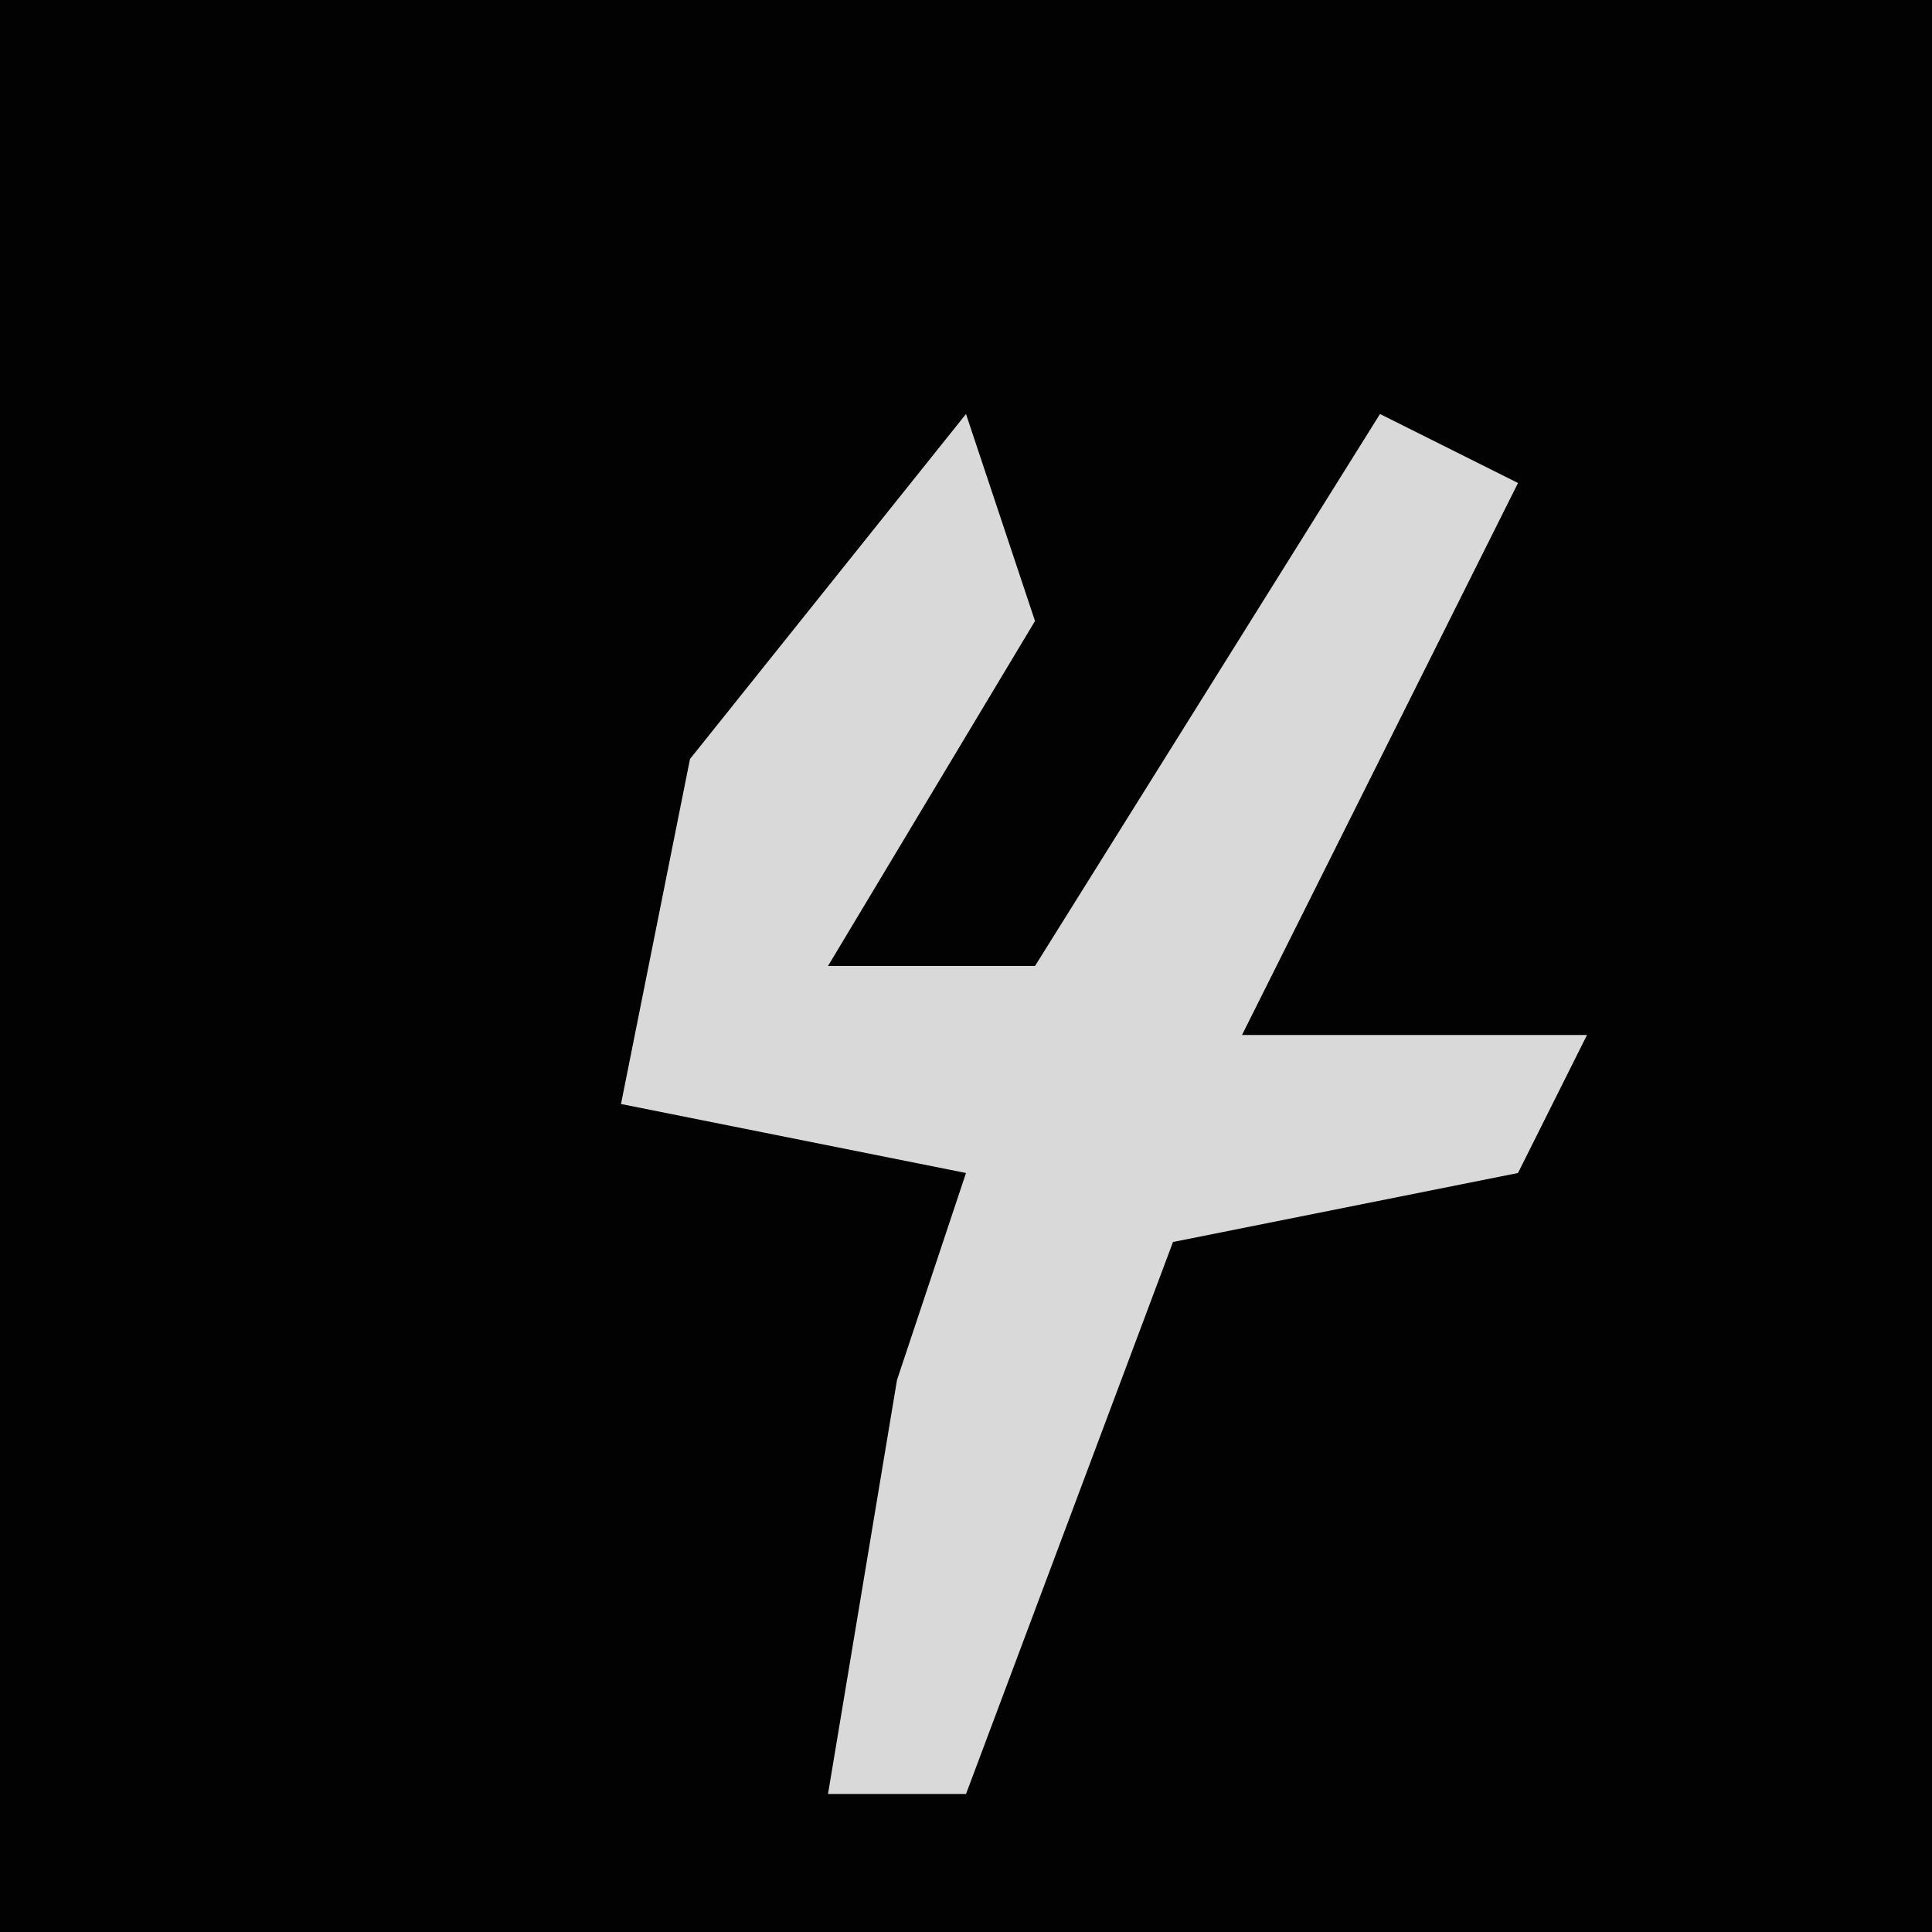<?xml version="1.0" encoding="UTF-8"?>
<svg version="1.1" xmlns="http://www.w3.org/2000/svg" width="28" height="28">
<path d="M0,0 L28,0 L28,28 L0,28 Z " fill="#020202" transform="translate(0,0)"/>
<path d="M0,0 L1,3 L-2,8 L1,8 L6,0 L8,1 L4,9 L9,9 L8,11 L3,12 L0,20 L-2,20 L-1,14 L0,11 L-5,10 L-4,5 Z " fill="#D9D9D9" transform="translate(14,6)"/>
</svg>
